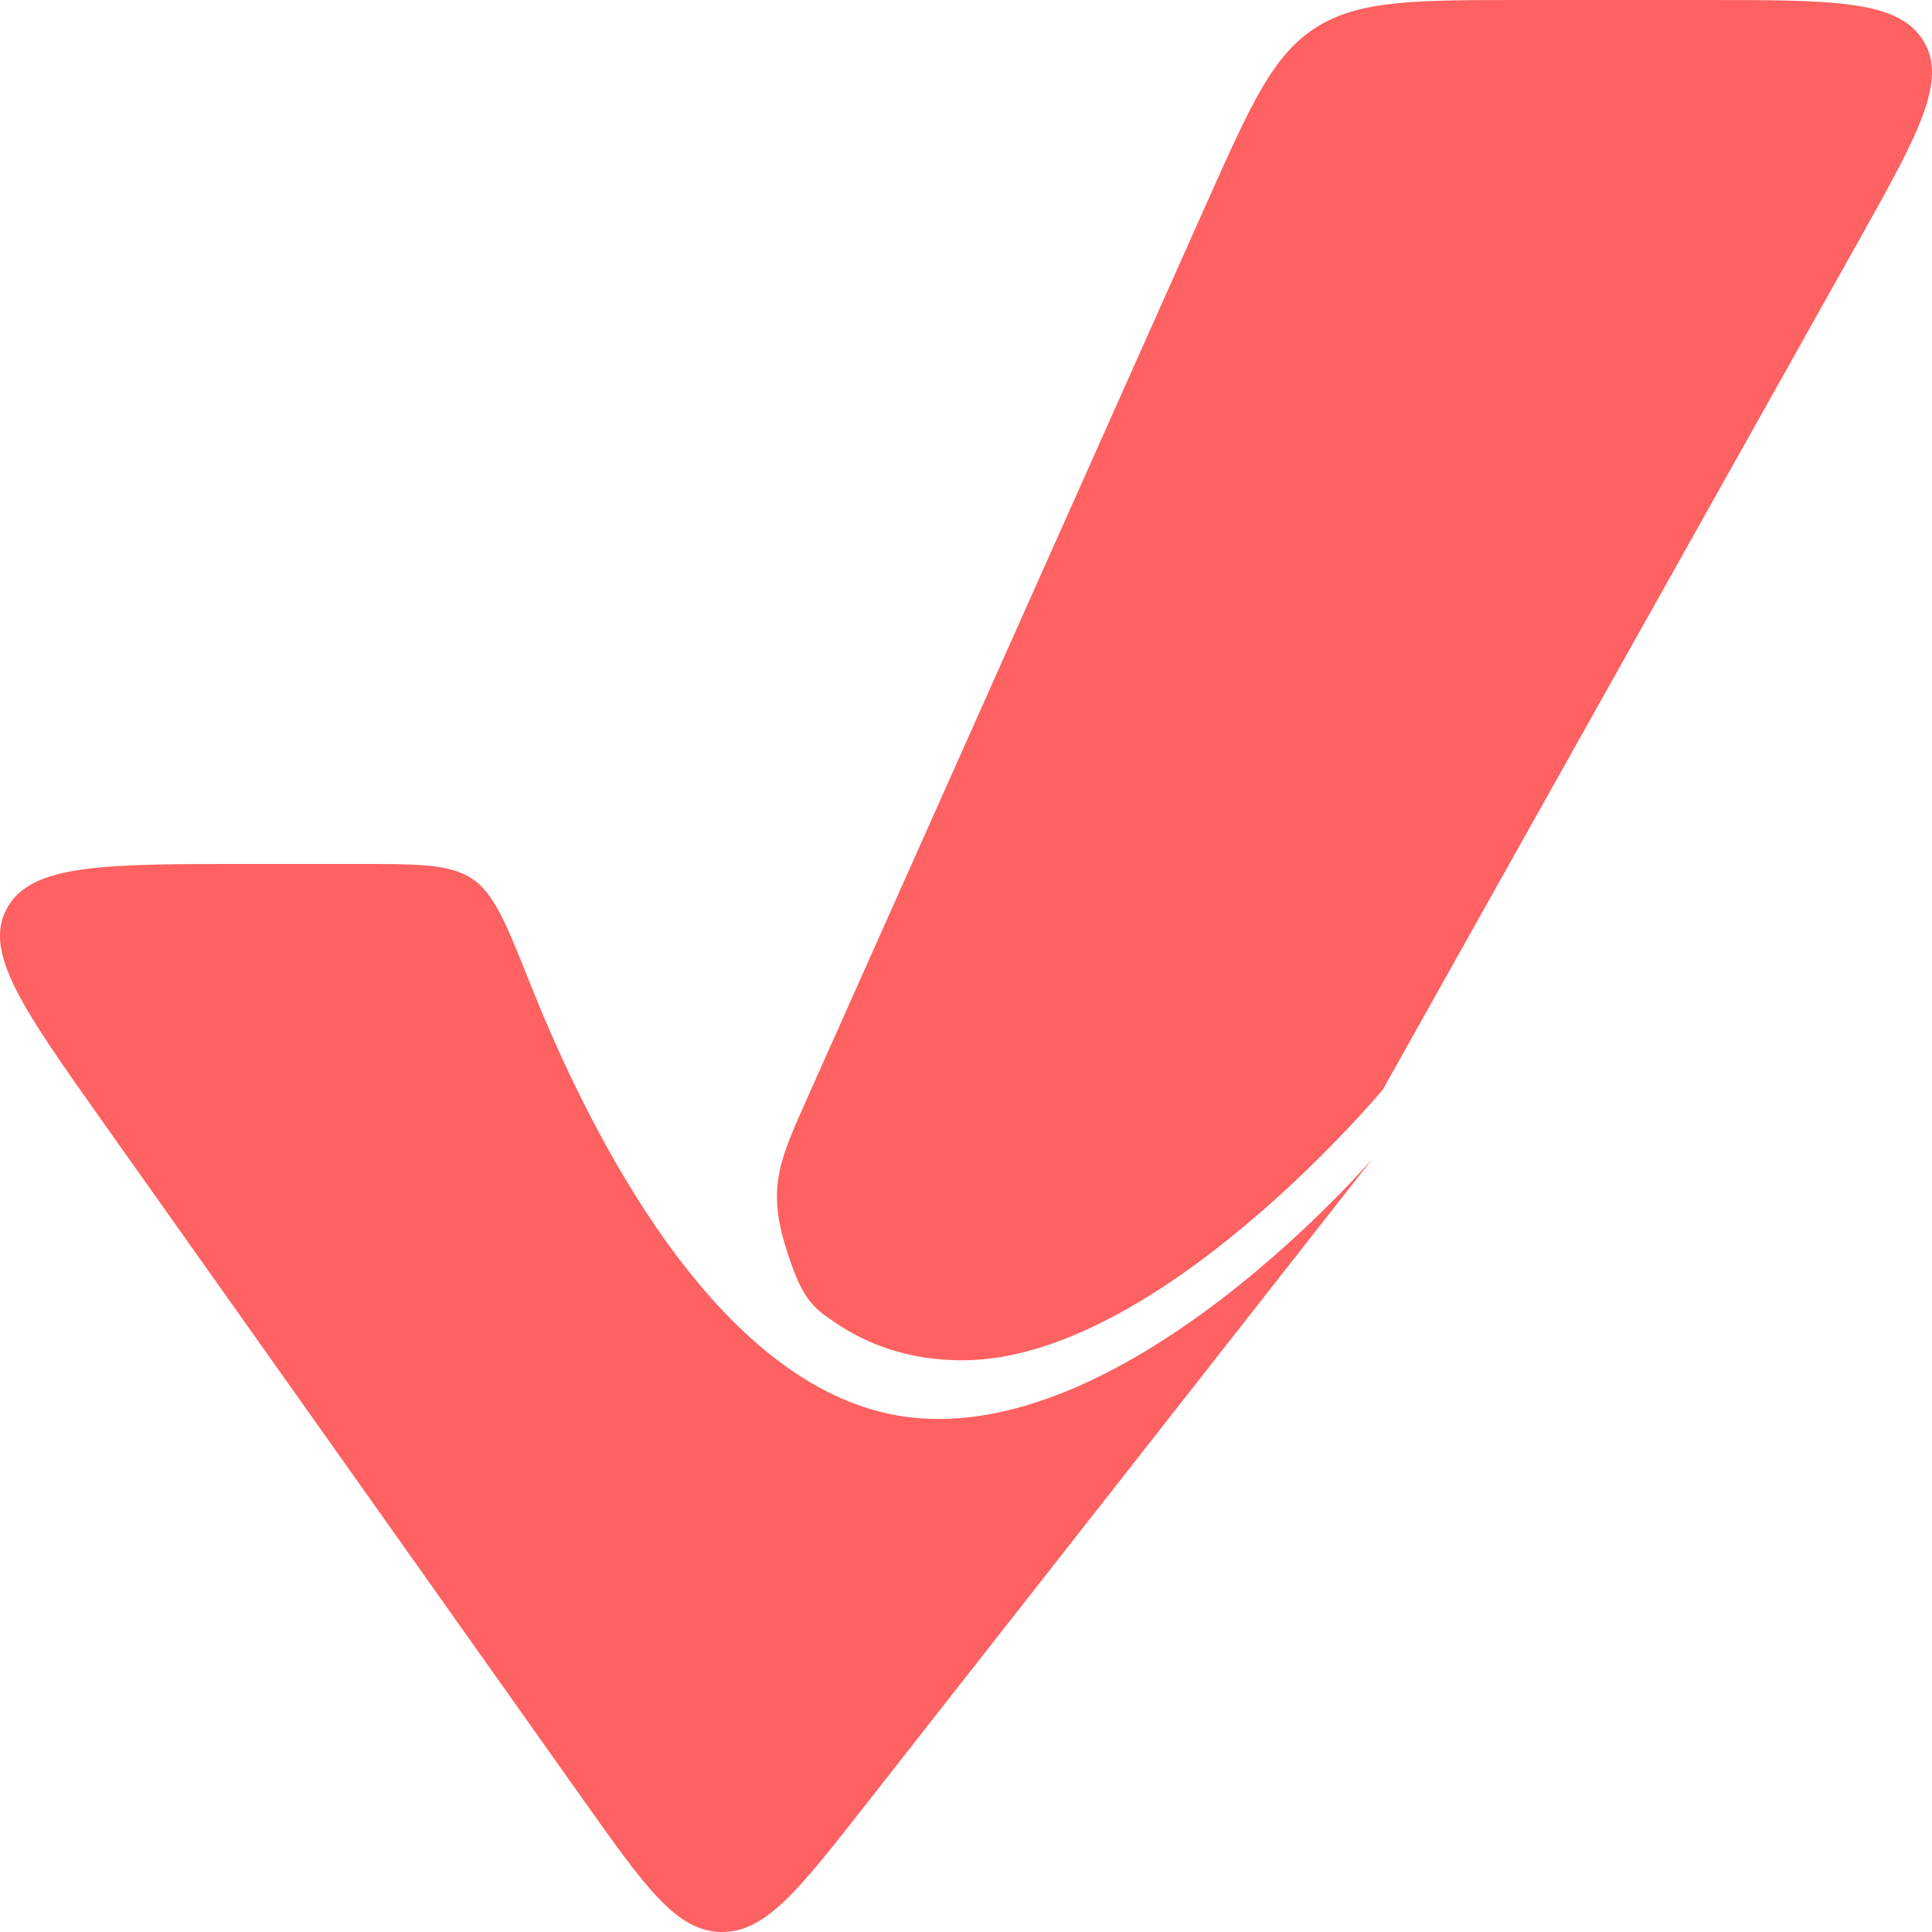 <svg width="32" height="32" viewBox="0 0 32 32" fill="none" xmlns="http://www.w3.org/2000/svg">
<path d="M28.23 0H25.263C23.432 0 22.517 0 21.8 0.454C21.083 0.908 20.723 1.716 20.001 3.332L13.351 18.232C12.928 19.179 12.717 19.652 12.994 20.59C13.272 21.527 13.463 21.657 13.847 21.915C14.366 22.266 15.052 22.531 15.94 22.531C19.171 22.531 22.903 18.048 22.903 18.048L30.75 4.052C31.764 2.243 32.27 1.339 31.854 0.67C31.438 0 30.368 0 28.23 0Z" fill="#FD6161"/>
<path d="M5.903 14.31H4.087C1.709 14.31 0.52 14.31 0.116 15.042C-0.287 15.774 0.382 16.718 1.72 18.606L9.663 29.813C10.688 31.259 11.201 31.983 11.936 32C12.671 32.017 13.219 31.318 14.315 29.921L22.74 19.182C22.74 19.182 18.544 24.088 14.864 23.445C11.861 22.92 9.787 18.817 8.781 16.292C8.383 15.294 8.184 14.794 7.817 14.553C7.451 14.31 6.935 14.31 5.903 14.31Z" fill="#FD6161"/>
</svg>
